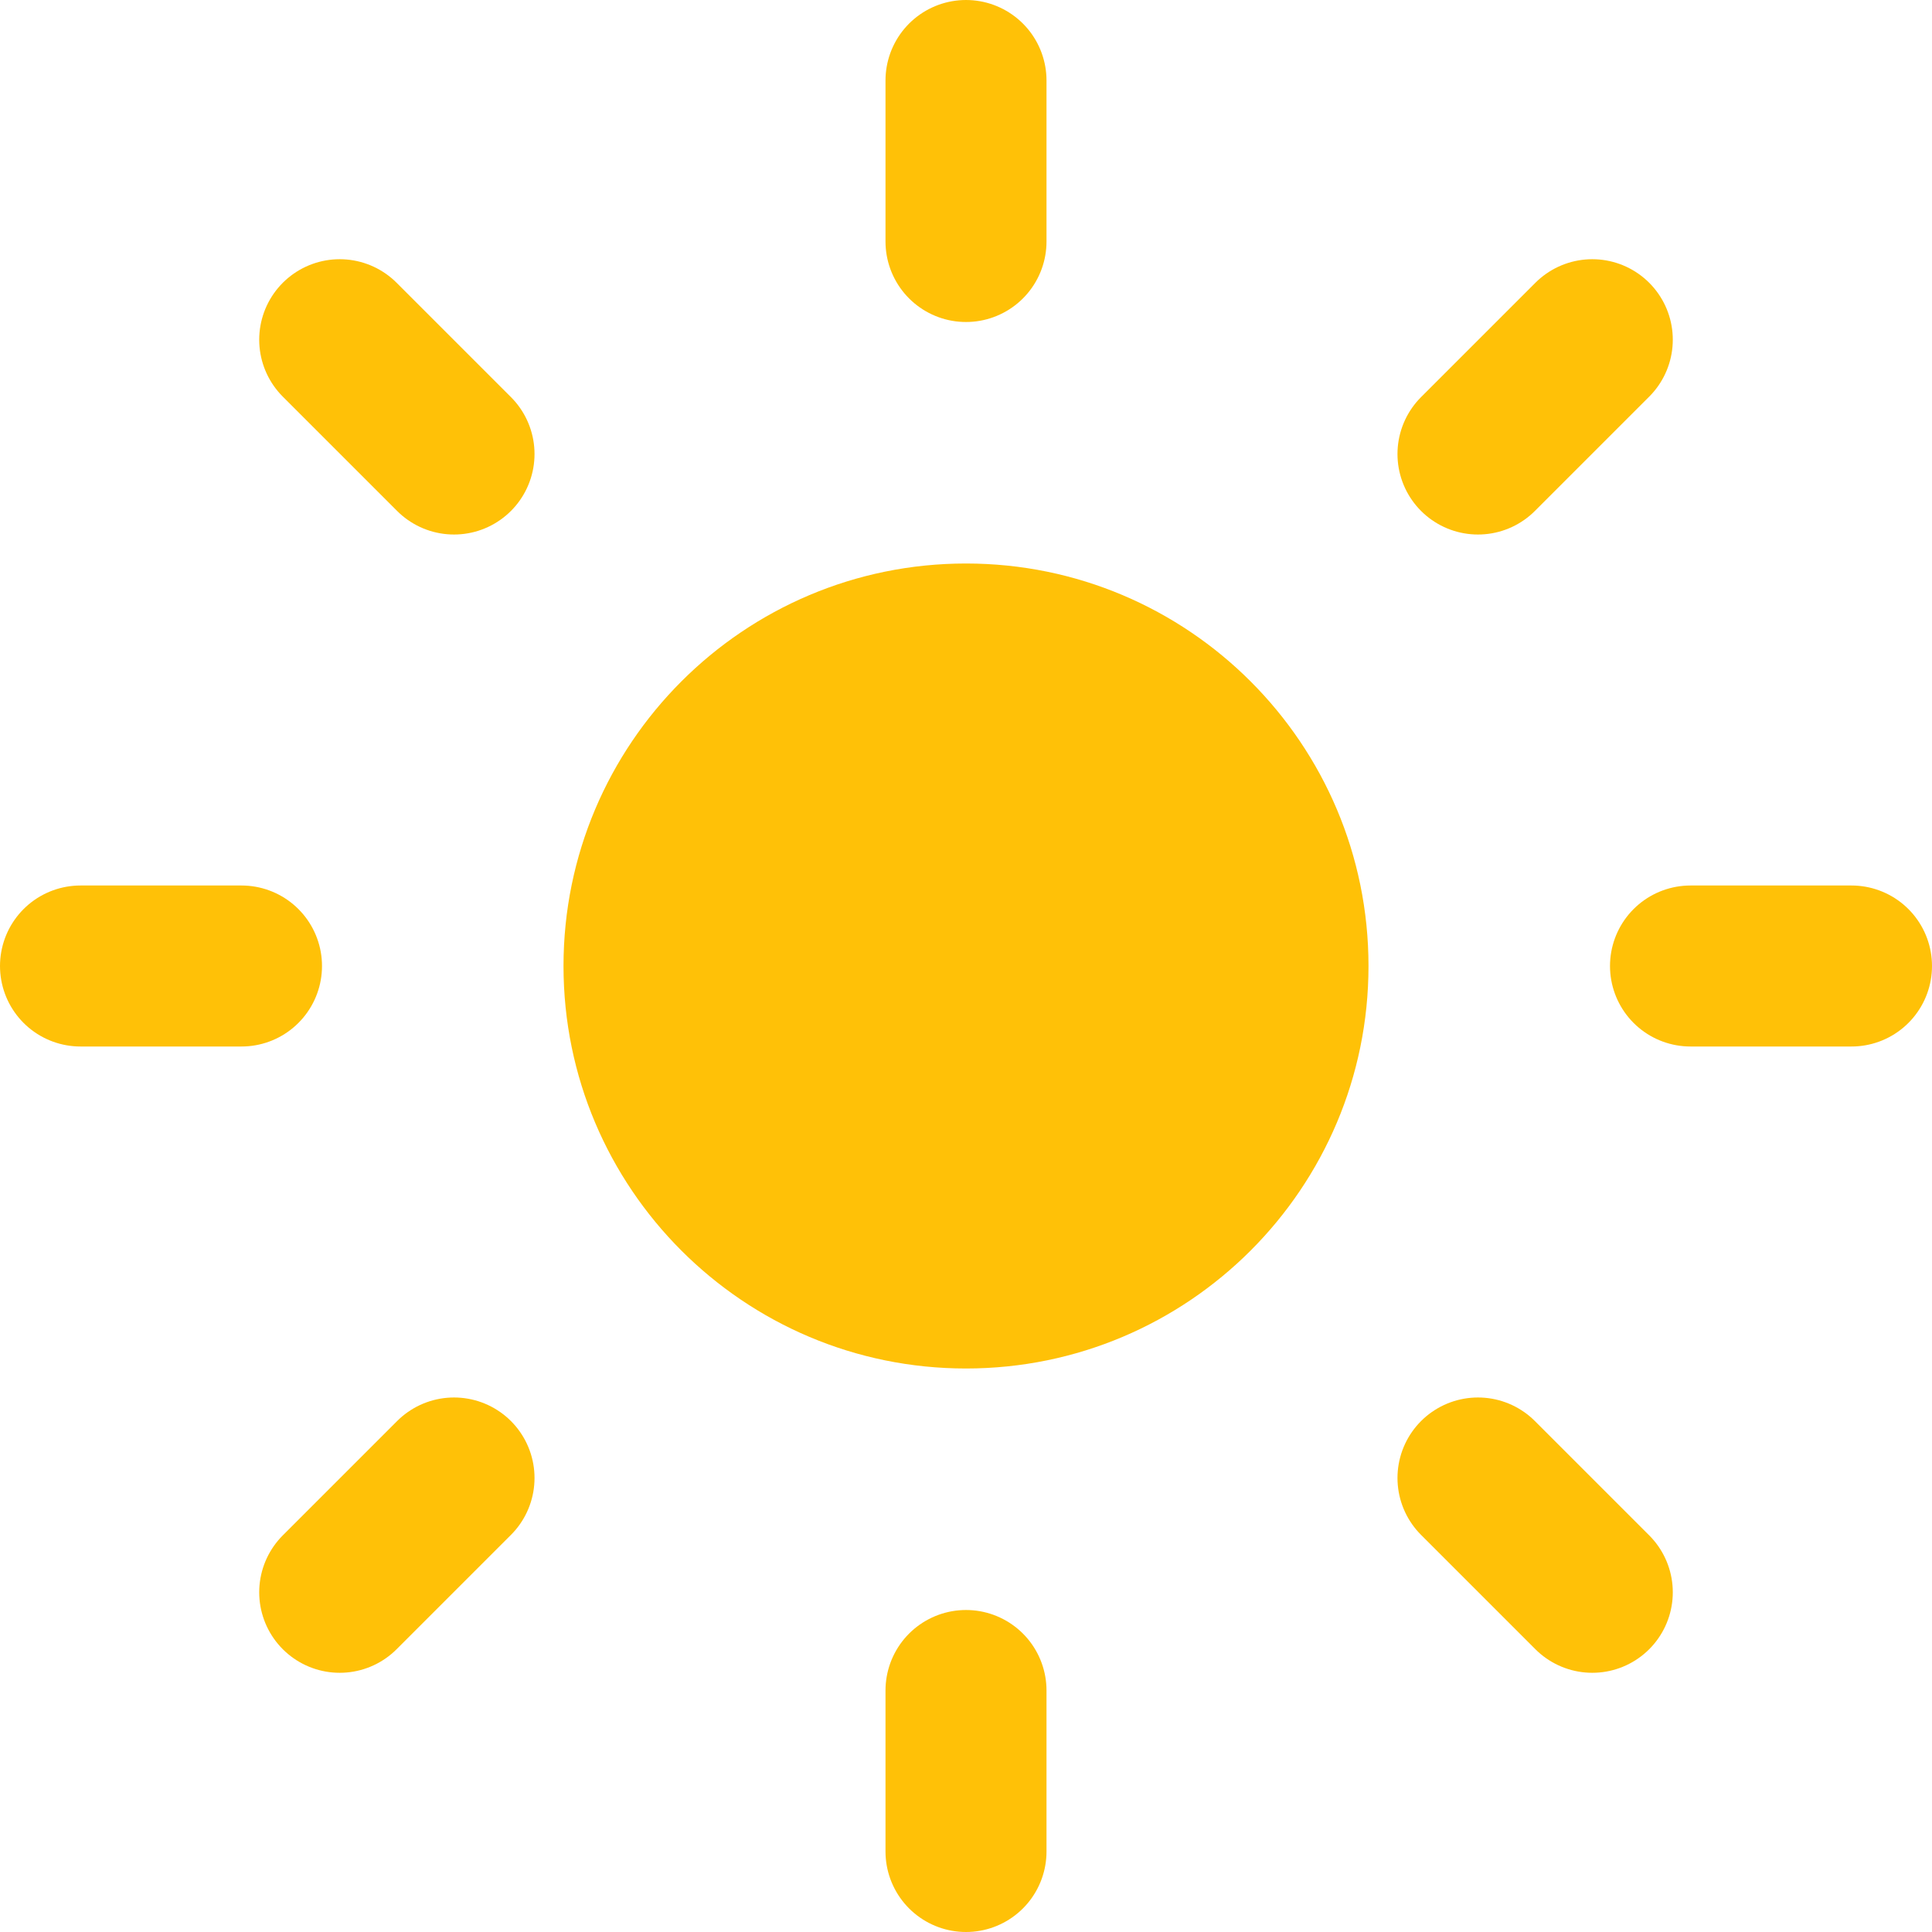 <svg width="24" height="24" viewBox="0 0 24 24" fill="none" xmlns="http://www.w3.org/2000/svg">
<g id="sun" clip-path="url(#clip0_1807_3757)">
<path id="Vector" d="M12 17C14.761 17 17 14.761 17 12C17 9.239 14.761 7 12 7C9.239 7 7 9.239 7 12C7 14.761 9.239 17 12 17Z" fill="#FFC107"/>
<path id="Vector_2" d="M12 1V3" stroke="#FFC107" stroke-width="2" stroke-linecap="round" stroke-linejoin="round"/>
<path id="Vector_3" d="M12 21V23" stroke="#FFC107" stroke-width="2" stroke-linecap="round" stroke-linejoin="round"/>
<path id="Vector_4" d="M4.22 4.22L5.64 5.64" stroke="#FFC107" stroke-width="2" stroke-linecap="round" stroke-linejoin="round"/>
<path id="Vector_5" d="M18.36 18.36L19.78 19.78" stroke="#FFC107" stroke-width="2" stroke-linecap="round" stroke-linejoin="round"/>
<path id="Vector_6" d="M1 12H3" stroke="#FFC107" stroke-width="2" stroke-linecap="round" stroke-linejoin="round"/>
<path id="Vector_7" d="M21 12H23" stroke="#FFC107" stroke-width="2" stroke-linecap="round" stroke-linejoin="round"/>
<path id="Vector_8" d="M4.22 19.78L5.64 18.36" stroke="#FFC107" stroke-width="2" stroke-linecap="round" stroke-linejoin="round"/>
<path id="Vector_9" d="M18.36 5.64L19.78 4.22" stroke="#FFC107" stroke-width="2" stroke-linecap="round" stroke-linejoin="round"/>
</g>
<defs>
<clipPath id="clip0_1807_3757">
<rect width="24" height="24" fill="white"/>
</clipPath>
</defs>
</svg>
